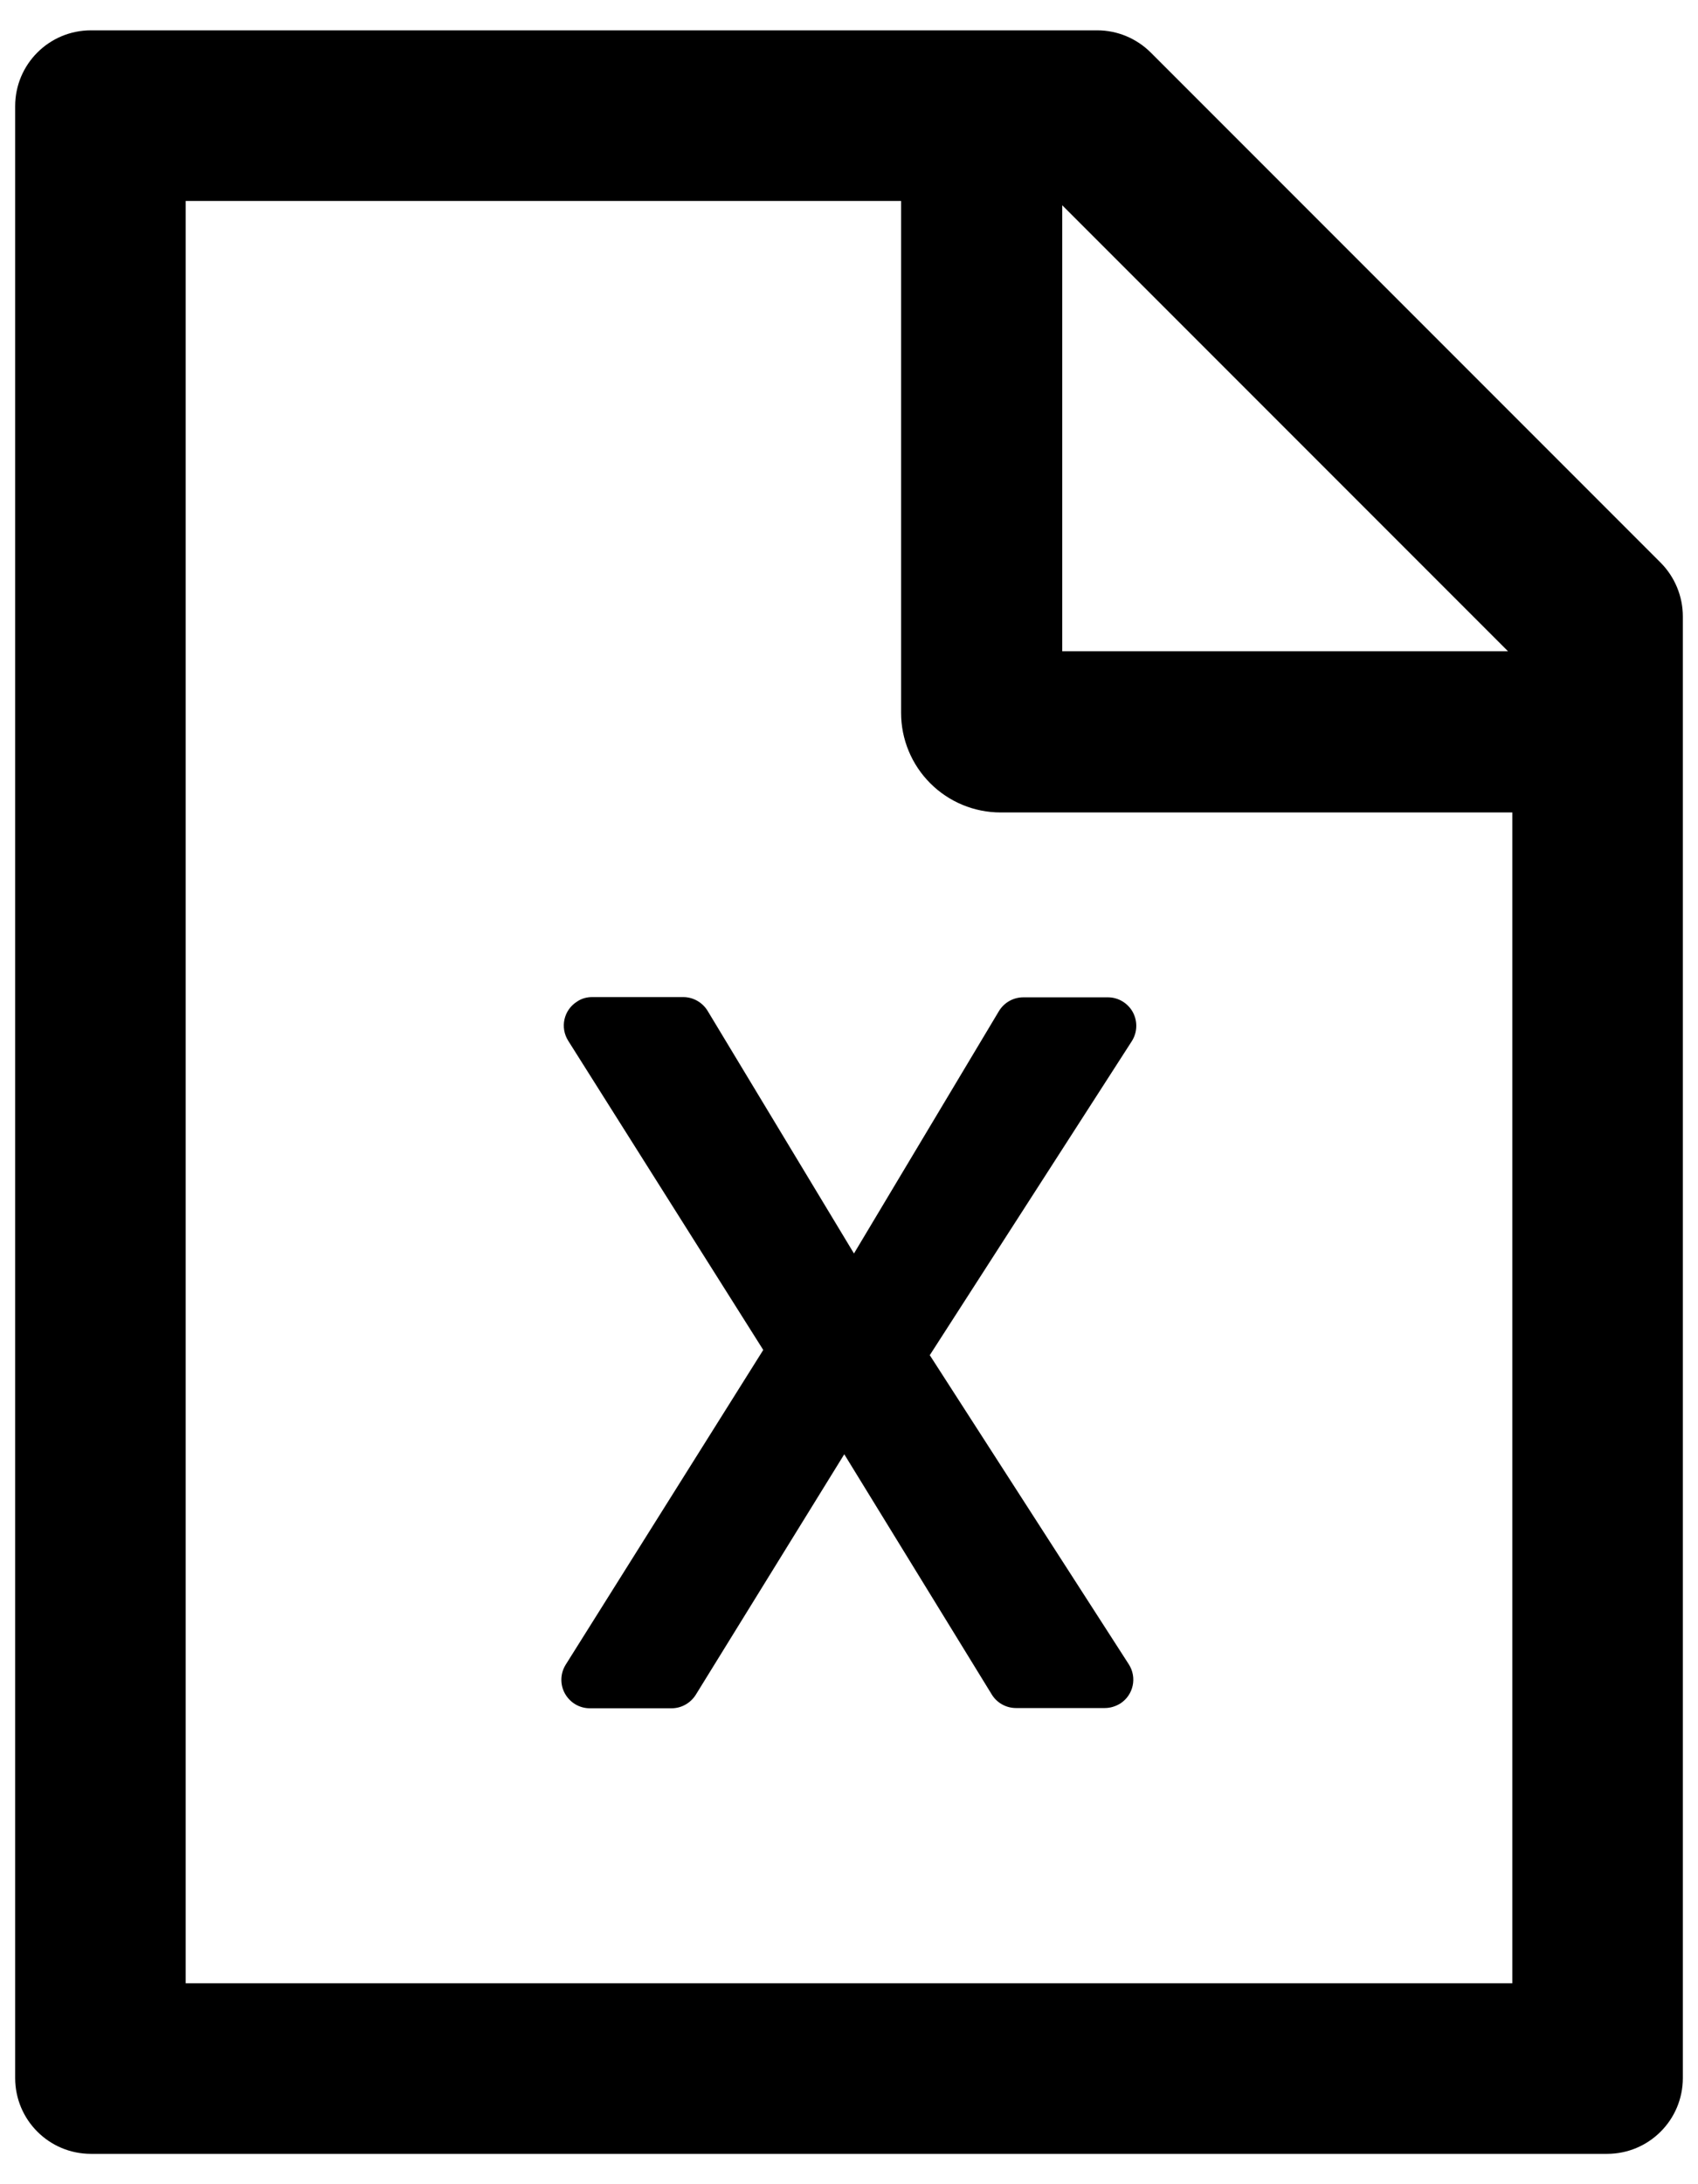 <svg width="28" height="36" viewBox="0 0 28 36" fill="none" xmlns="http://www.w3.org/2000/svg">
<path d="M27.383 9.273L18.977 0.867C18.742 0.633 18.426 0.5 18.094 0.5H1.5C0.809 0.5 0.25 1.059 0.25 1.75V34.25C0.25 34.941 0.809 35.5 1.5 35.5H26.5C27.191 35.5 27.75 34.941 27.75 34.25V10.16C27.75 9.828 27.617 9.508 27.383 9.273ZM24.867 10.734H17.516V3.383L24.867 10.734ZM24.938 32.688H3.062V3.312H14.859V11.75C14.859 12.185 15.032 12.602 15.34 12.91C15.648 13.218 16.065 13.391 16.5 13.391H24.938V32.688ZM14.082 20.66L11.668 16.66C11.582 16.52 11.43 16.434 11.266 16.434H9.766C9.676 16.434 9.59 16.457 9.516 16.508C9.297 16.645 9.23 16.934 9.371 17.156L12.586 22.25L9.328 27.438C9.284 27.509 9.259 27.59 9.257 27.674C9.255 27.758 9.275 27.841 9.316 27.914C9.357 27.987 9.416 28.048 9.488 28.091C9.561 28.134 9.643 28.156 9.727 28.156H11.074C11.238 28.156 11.387 28.07 11.473 27.934L13.922 23.969L16.355 27.93C16.441 28.07 16.594 28.152 16.754 28.152H18.219C18.309 28.152 18.395 28.125 18.473 28.078C18.691 27.938 18.754 27.648 18.613 27.43L15.332 22.336L18.664 17.16C18.709 17.089 18.734 17.008 18.737 16.924C18.74 16.84 18.72 16.756 18.68 16.682C18.64 16.609 18.58 16.547 18.508 16.504C18.436 16.461 18.354 16.438 18.27 16.438H16.875C16.711 16.438 16.559 16.523 16.473 16.664L14.082 20.66Z" fill="black"/>
</svg>
